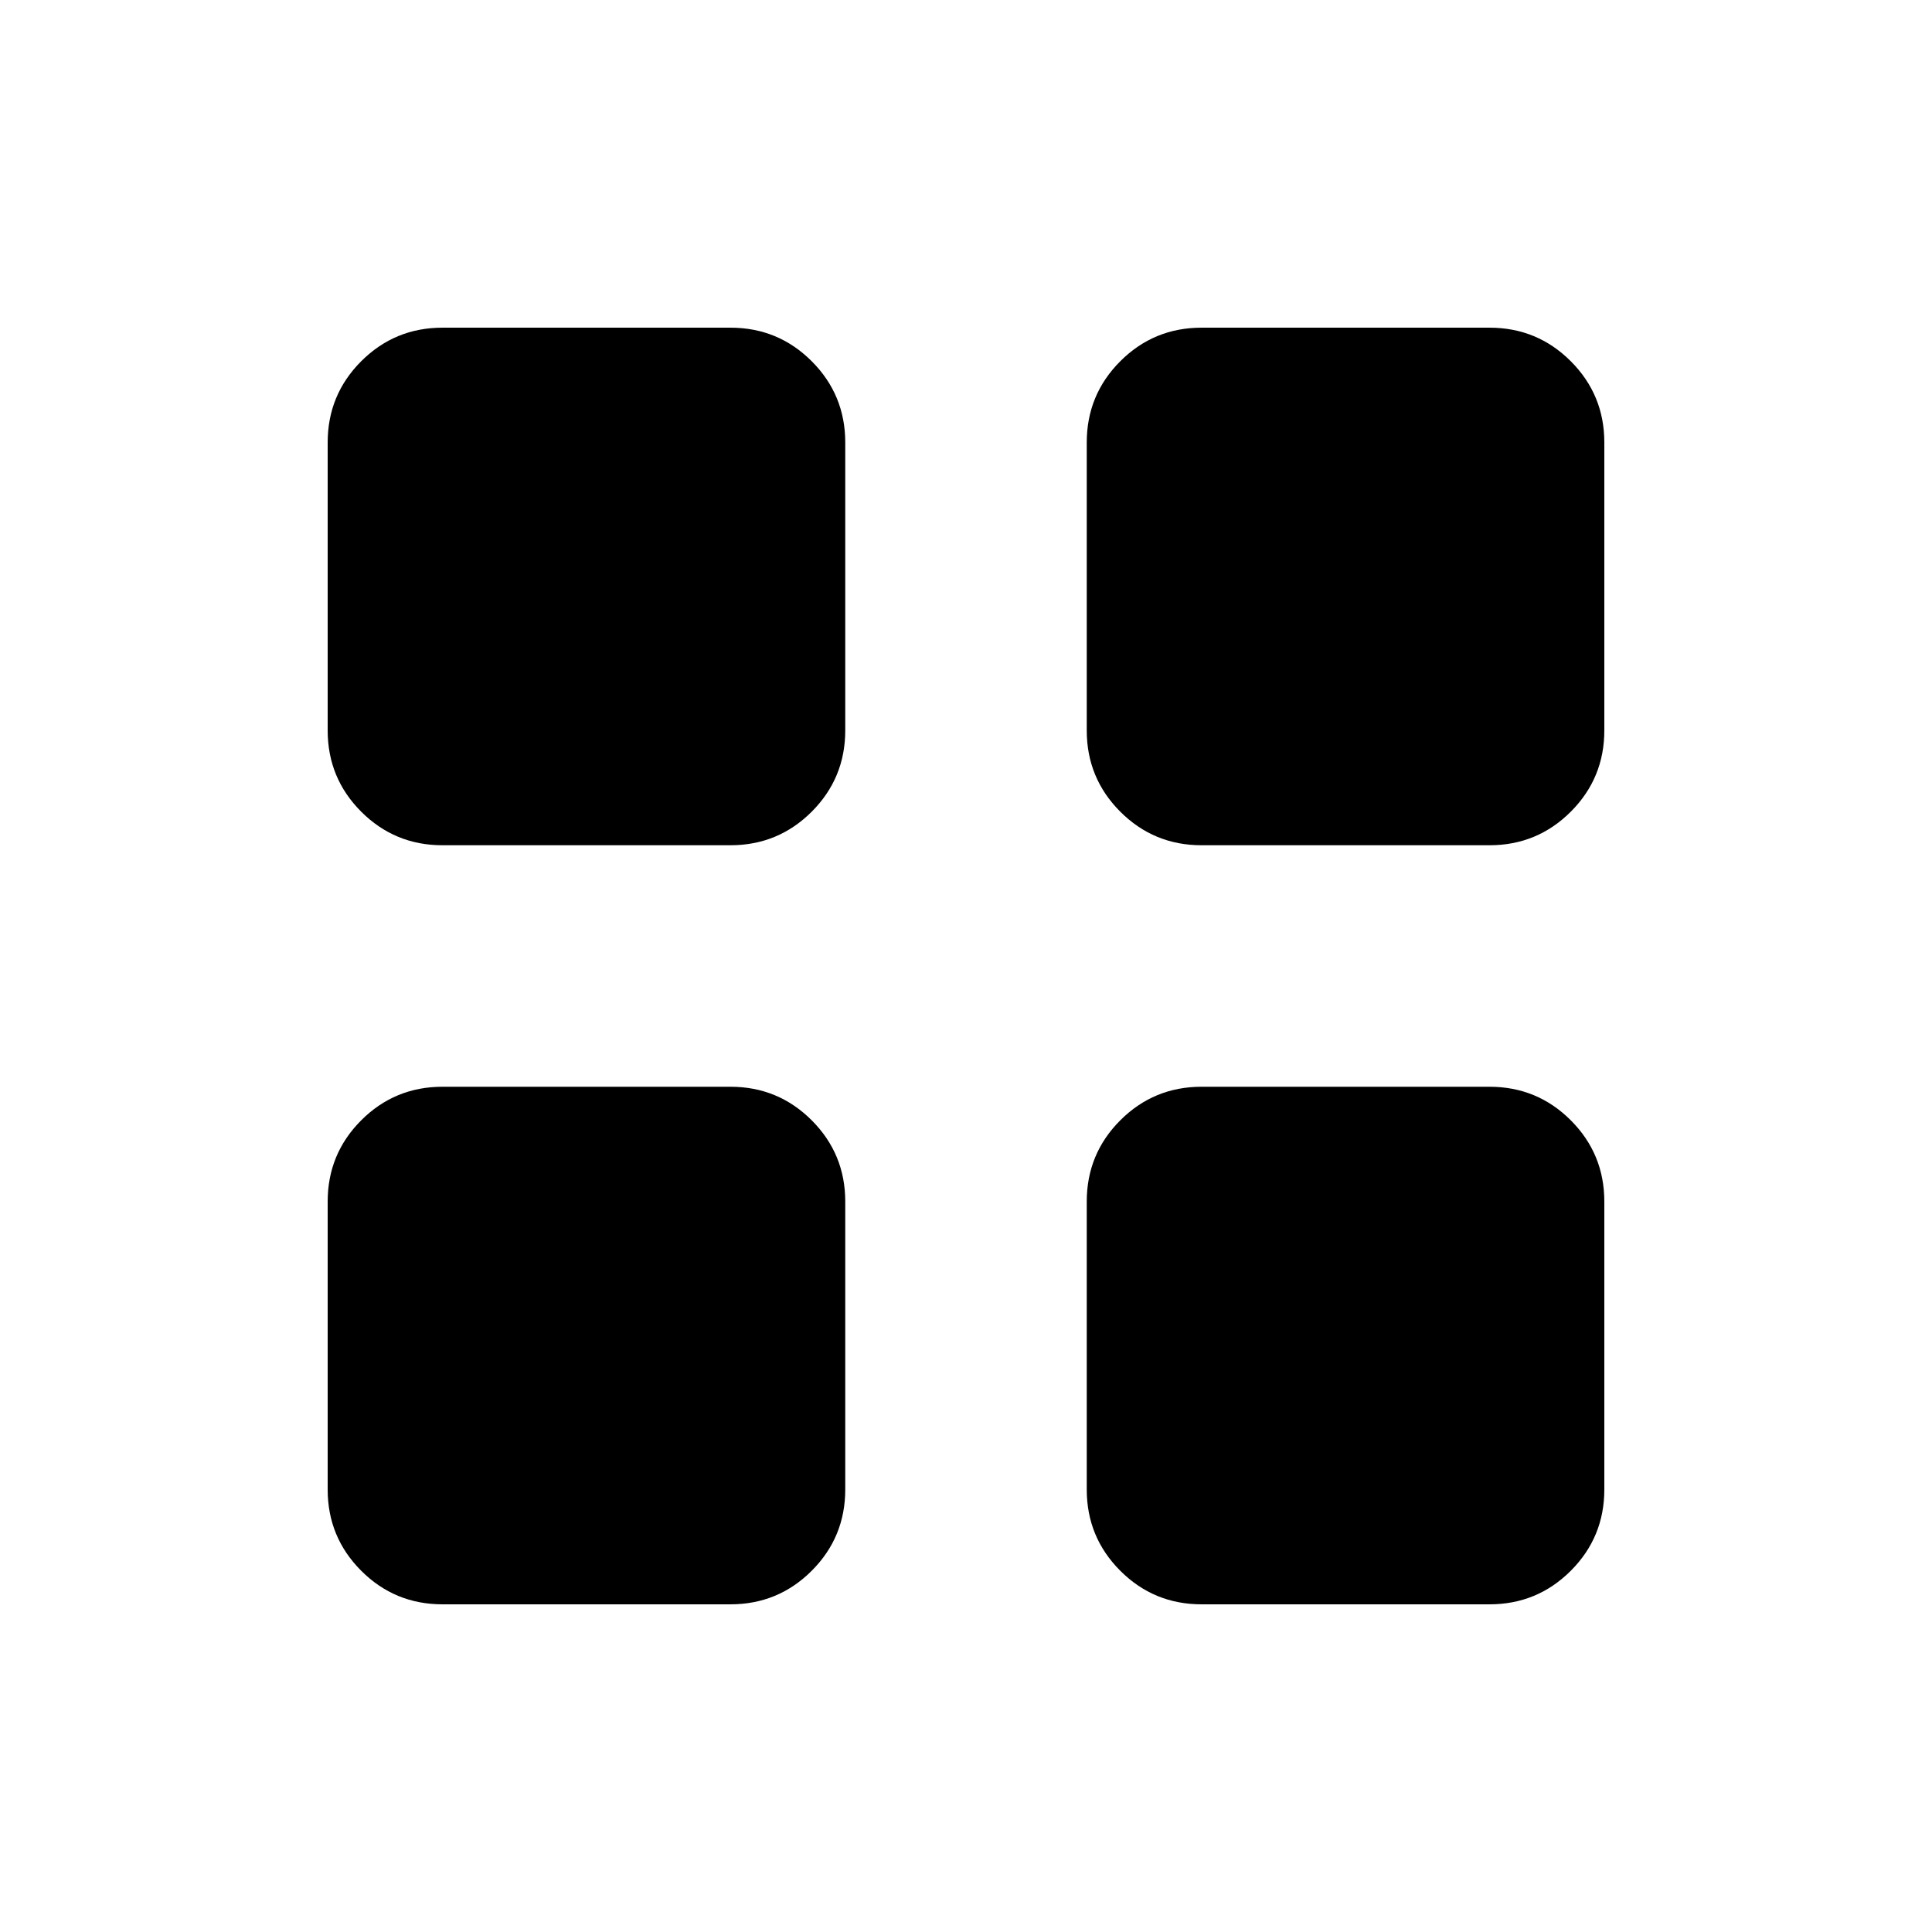 <svg xmlns="http://www.w3.org/2000/svg" height="40" viewBox="0 -960 960 960" width="40"><path d="M219.87-540q-23.7 0-40.38-16.67-16.67-16.68-16.67-40.38v-143.08q0-23.7 16.67-40.38 16.68-16.67 40.38-16.67h143.08q23.7 0 40.38 16.67Q420-763.83 420-740.13v143.08q0 23.7-16.67 40.38Q386.65-540 362.95-540H219.87Zm0 377.18q-23.7 0-40.38-16.67-16.67-16.68-16.67-40.38v-143.08q0-23.7 16.67-40.38Q196.17-420 219.87-420h143.08q23.7 0 40.38 16.67Q420-386.65 420-362.95v143.08q0 23.7-16.67 40.38-16.68 16.67-40.38 16.67H219.87ZM597.05-540q-23.7 0-40.38-16.67Q540-573.35 540-597.05v-143.08q0-23.7 16.67-40.38 16.68-16.67 40.38-16.67h143.08q23.7 0 40.38 16.67 16.67 16.68 16.67 40.38v143.08q0 23.7-16.67 40.38Q763.83-540 740.13-540H597.05Zm0 377.18q-23.7 0-40.38-16.67Q540-196.17 540-219.87v-143.08q0-23.7 16.67-40.38Q573.35-420 597.05-420h143.08q23.7 0 40.38 16.67 16.67 16.68 16.67 40.38v143.08q0 23.7-16.67 40.38-16.68 16.67-40.38 16.67H597.05Z"/></svg>